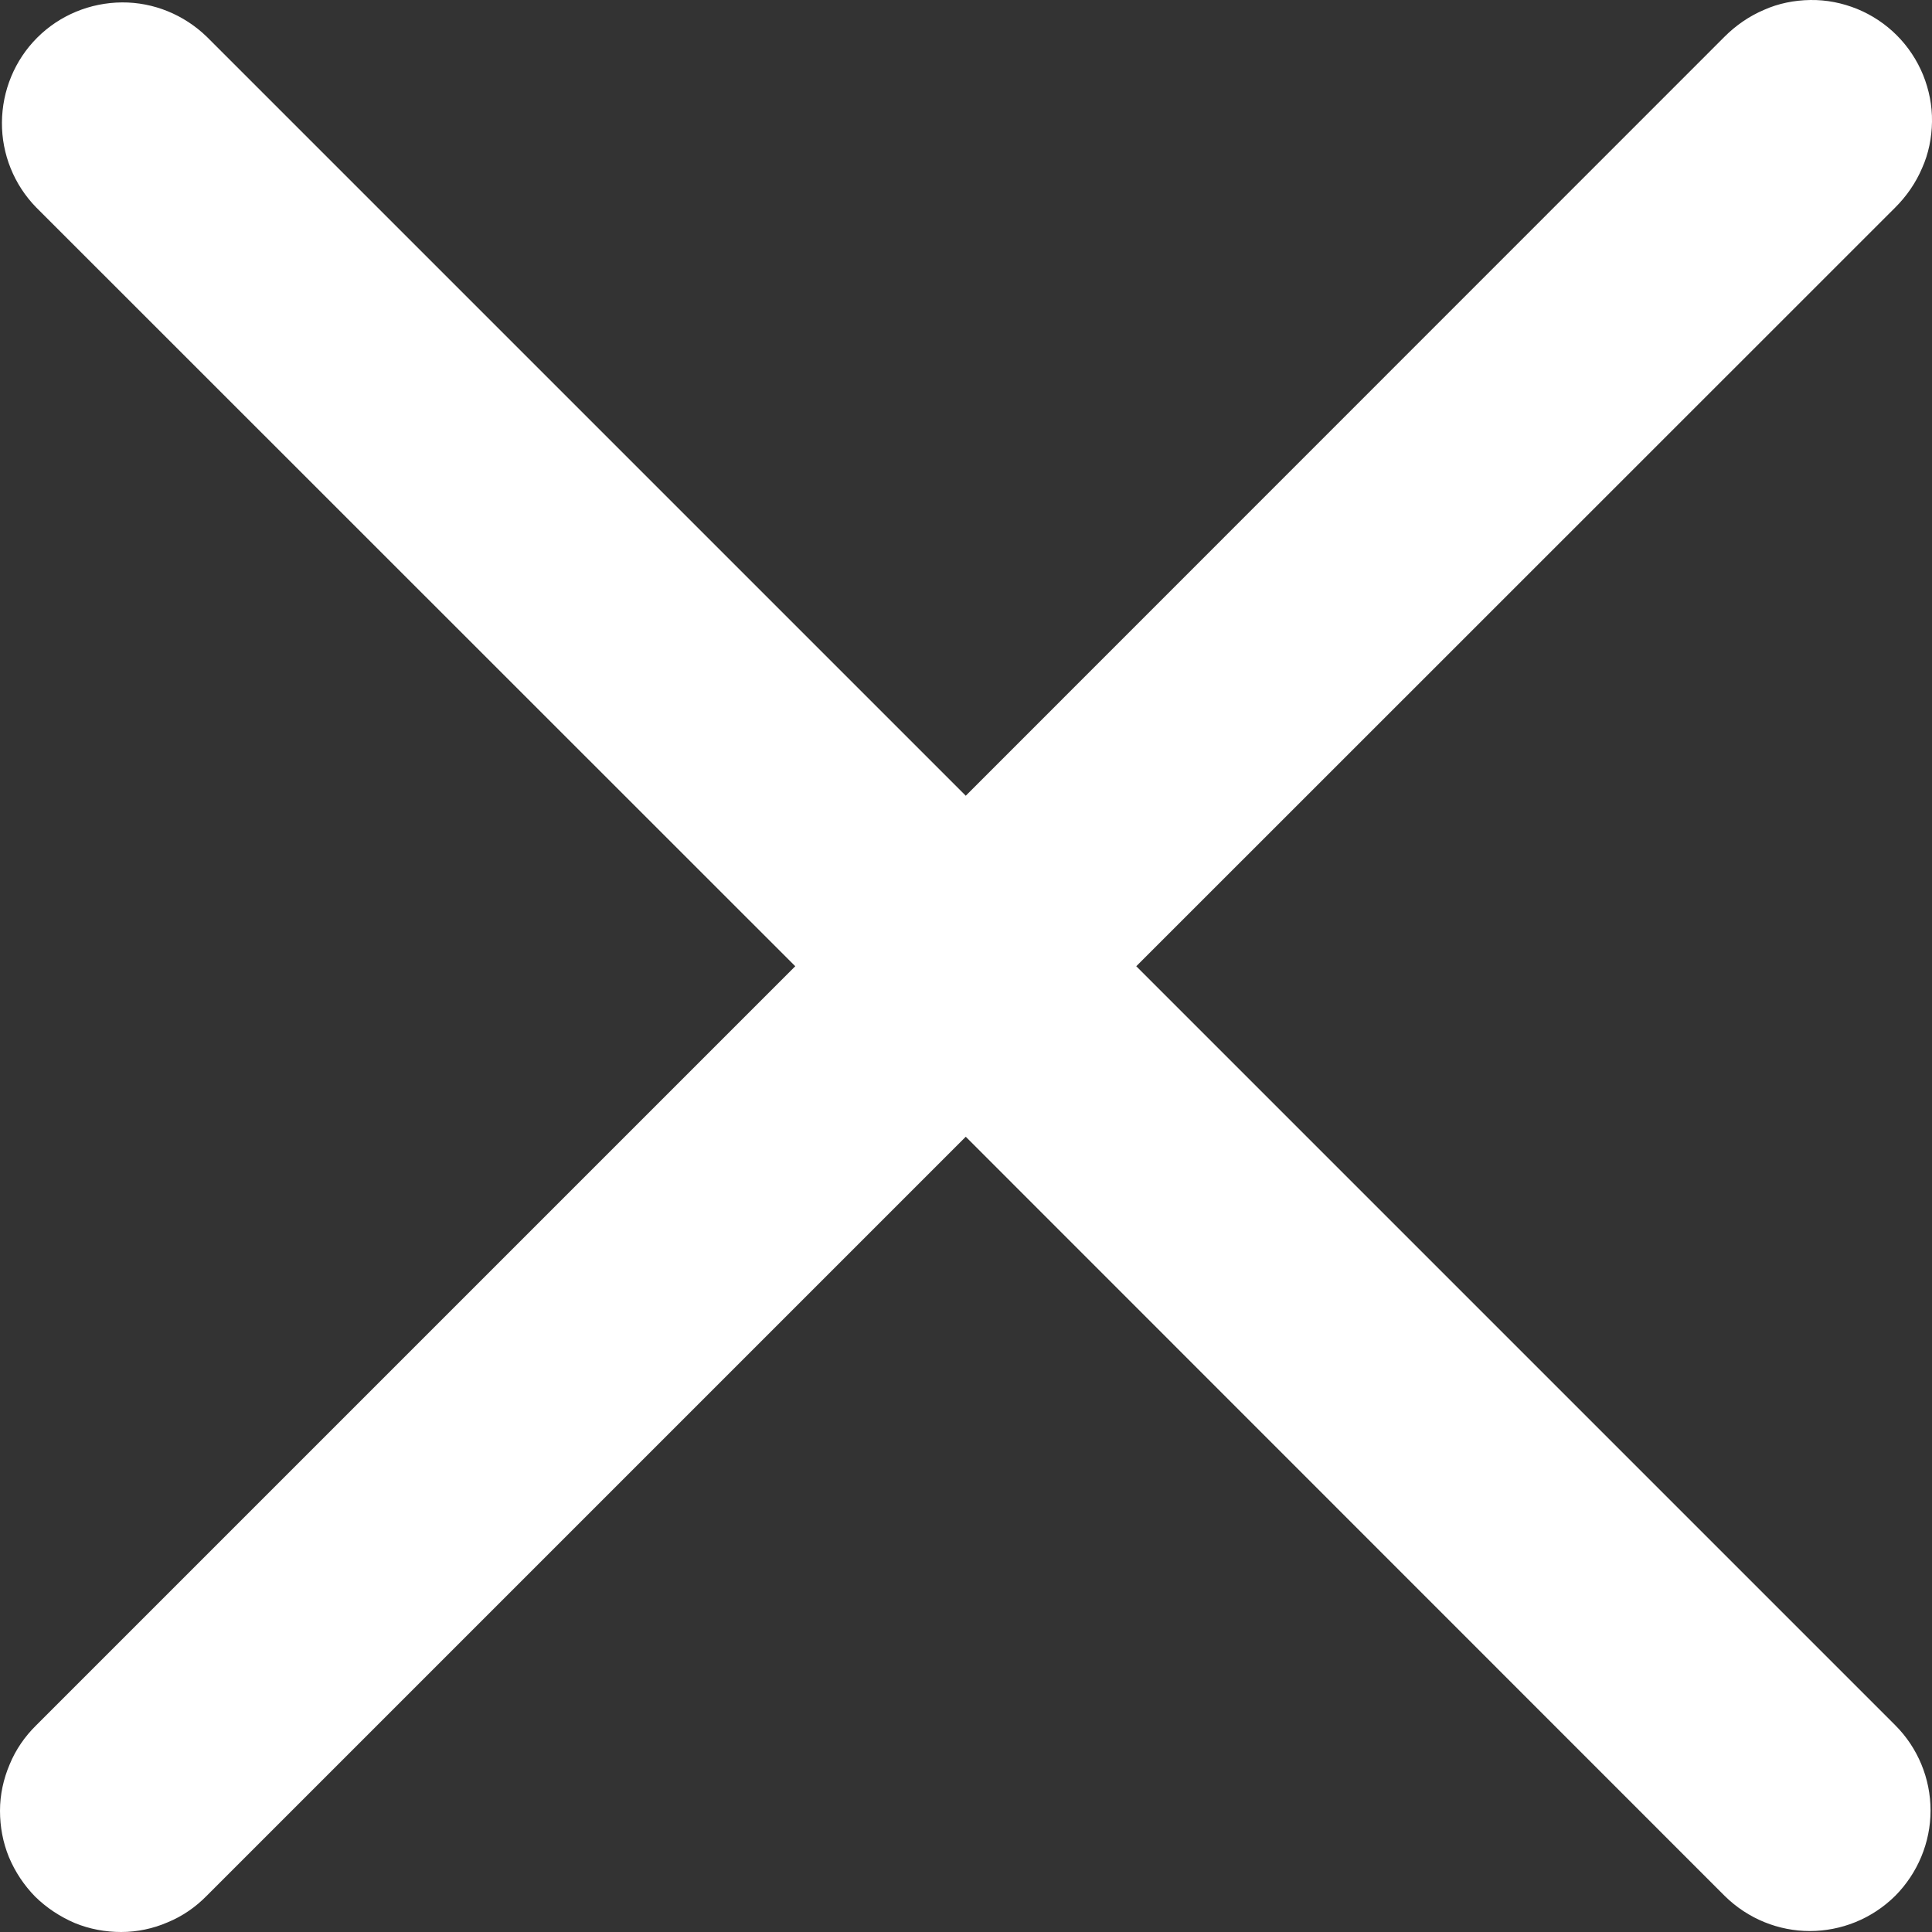 <svg width="8" height="8" viewBox="0 0 8 8" fill="none" xmlns="http://www.w3.org/2000/svg">
<rect x="0" y="0" width="8" height="8" fill="#333333" stroke="none"/>
<path d="M4.705 4.001L7.848 0.859C7.895 0.812 7.933 0.757 7.959 0.696C7.986 0.636 7.999 0.57 8 0.504C8.001 0.437 7.988 0.372 7.963 0.31C7.938 0.249 7.901 0.193 7.854 0.146C7.807 0.099 7.751 0.062 7.69 0.037C7.628 0.012 7.563 -0.001 7.496 1.88547e-05C7.43 0.001 7.364 0.014 7.304 0.041C7.243 0.067 7.188 0.105 7.141 0.152L3.999 3.295L0.856 0.152C0.762 0.061 0.636 0.009 0.505 0.01C0.373 0.011 0.247 0.063 0.154 0.156C0.061 0.249 0.009 0.375 0.008 0.507C0.007 0.638 0.058 0.765 0.15 0.859L3.293 4.001L0.15 7.144C0.103 7.19 0.065 7.245 0.04 7.306C0.014 7.367 0 7.432 7.57321e-06 7.498C-0 7.564 0.012 7.629 0.037 7.69C0.063 7.752 0.1 7.807 0.146 7.854C0.193 7.9 0.249 7.937 0.31 7.963C0.371 7.988 0.436 8 0.502 8C0.568 8 0.634 7.986 0.694 7.96C0.755 7.935 0.81 7.897 0.856 7.85L3.999 4.707L7.141 7.85C7.239 7.947 7.367 7.996 7.494 7.996C7.622 7.996 7.75 7.947 7.848 7.85C7.941 7.756 7.994 7.629 7.994 7.497C7.994 7.364 7.941 7.237 7.848 7.144L4.705 4.001Z" fill="white"/>
</svg>
